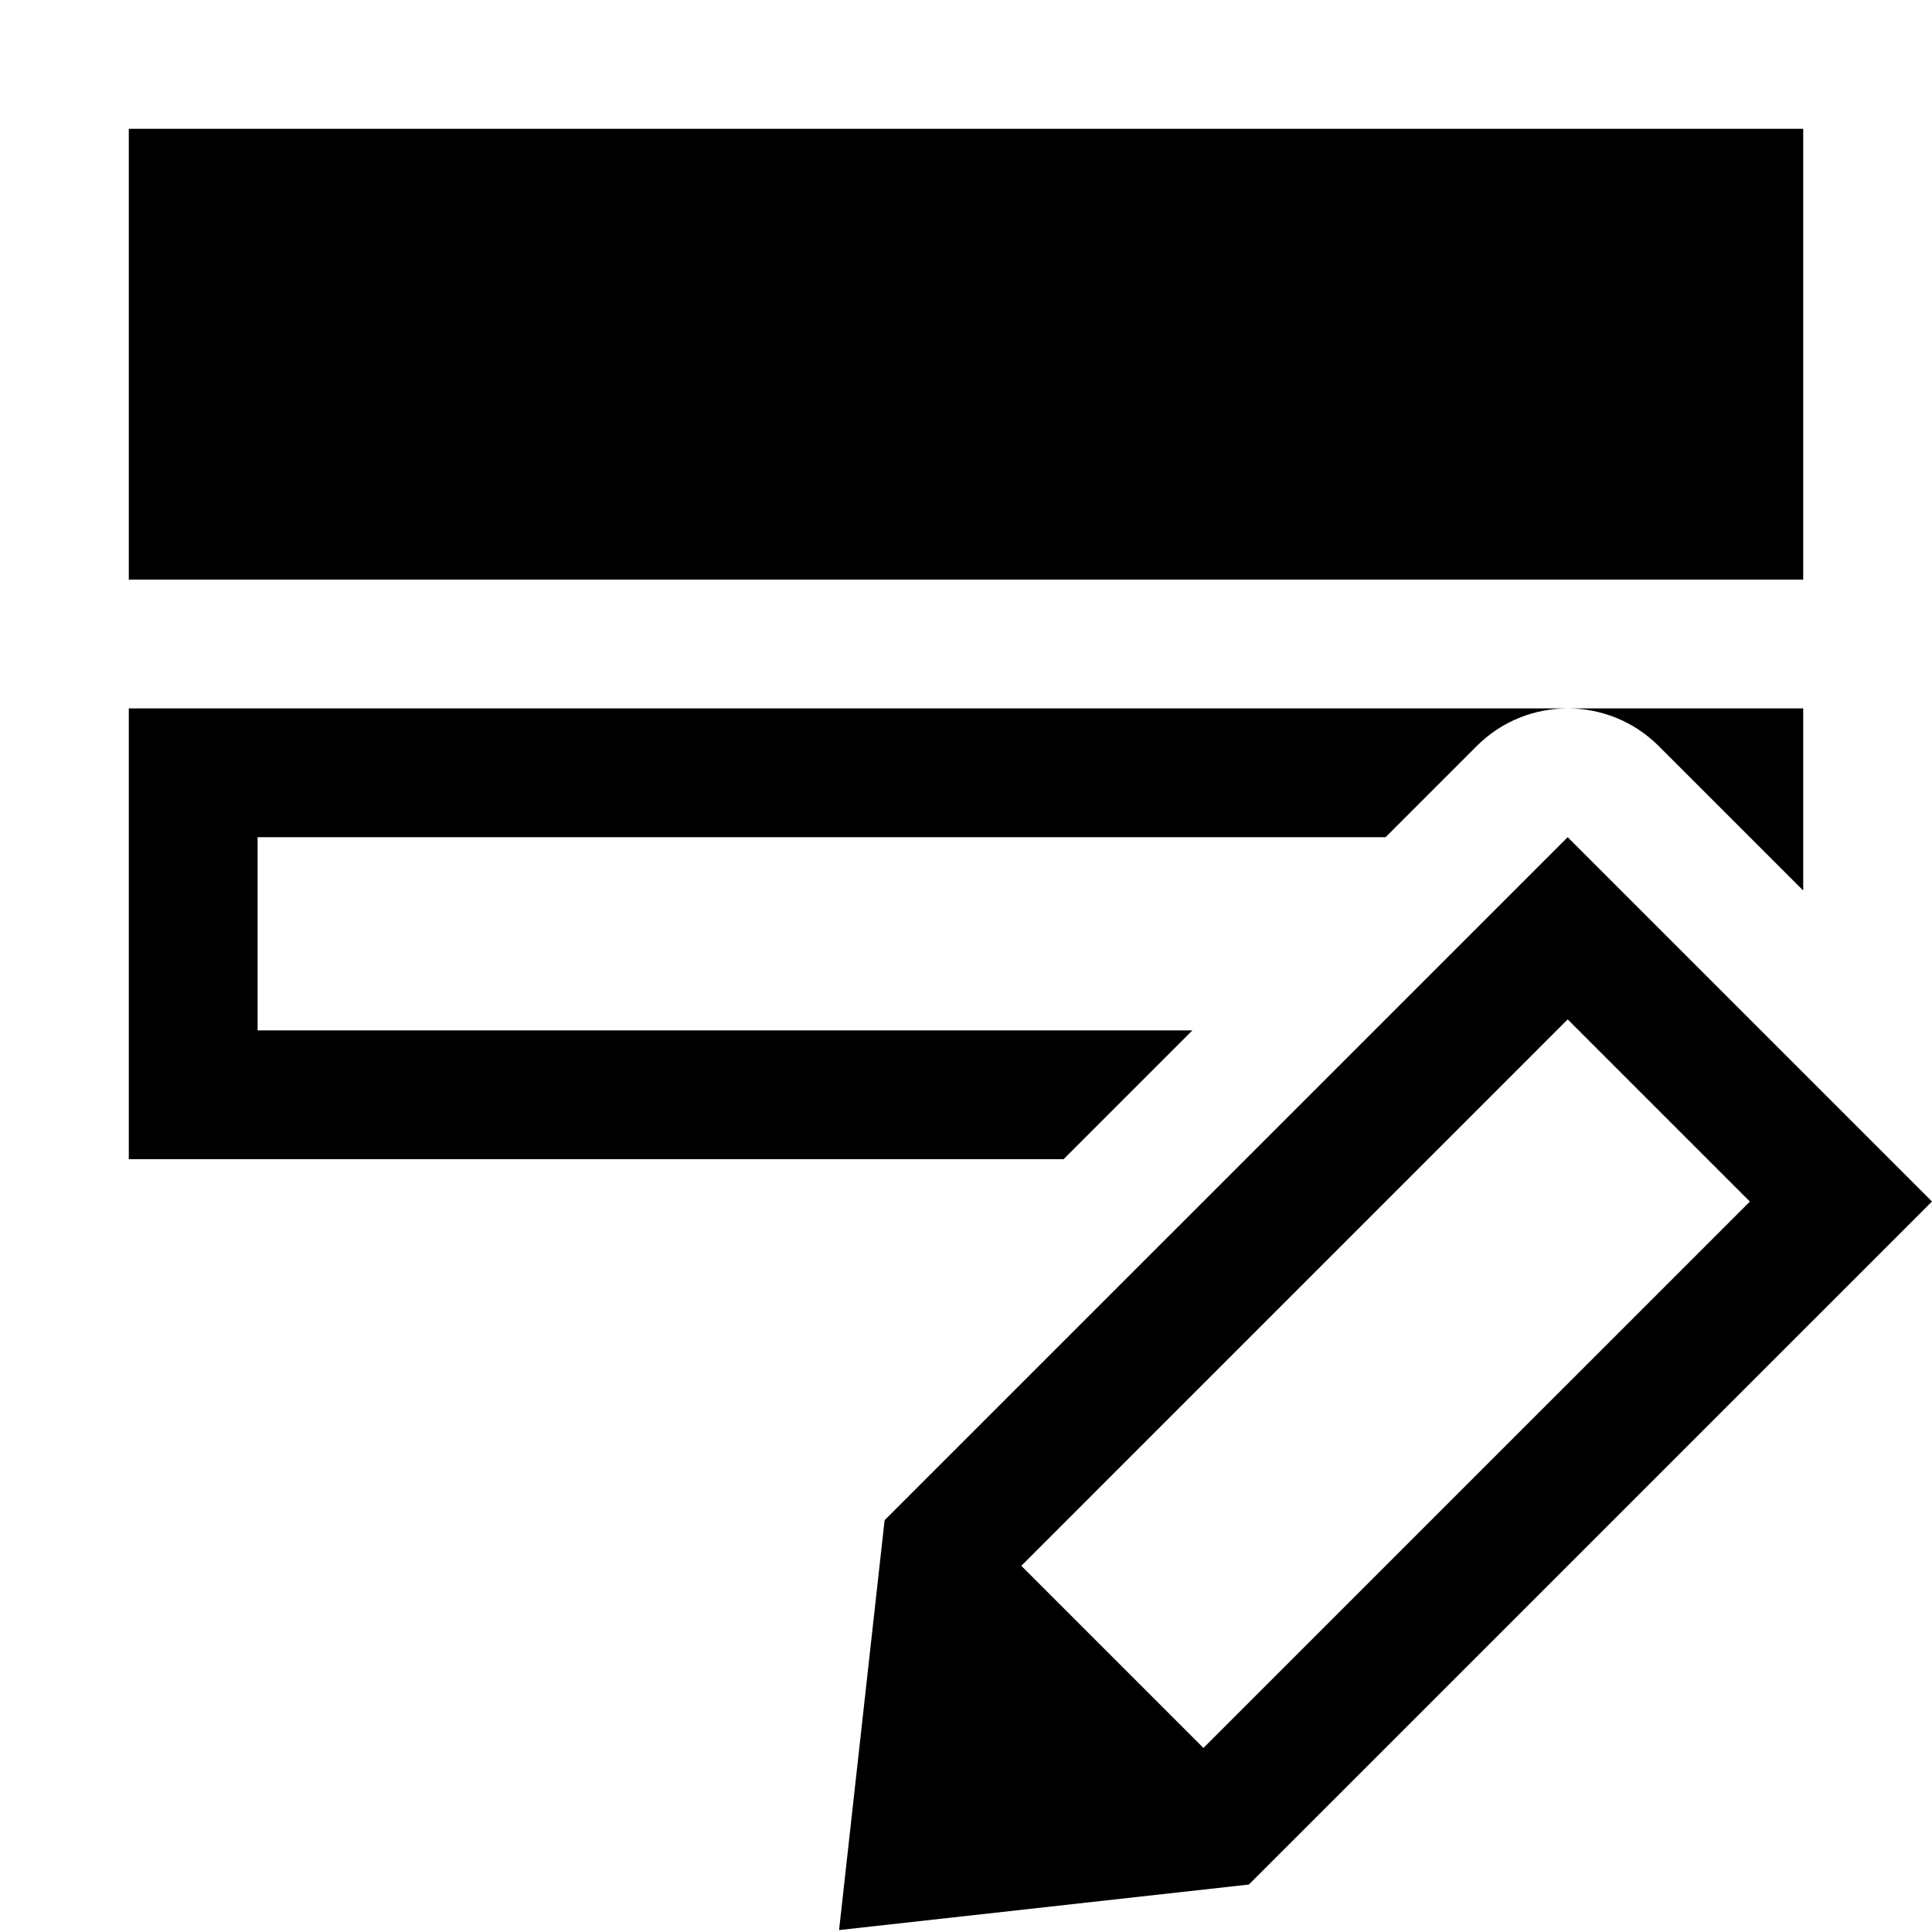 <?xml version="1.0" encoding="UTF-8" standalone="no"?>
<!DOCTYPE svg PUBLIC "-//W3C//DTD SVG 1.1 Tiny//EN" "http://www.w3.org/Graphics/SVG/1.1/DTD/svg11-tiny.dtd">
<svg xmlns="http://www.w3.org/2000/svg" xmlns:xlink="http://www.w3.org/1999/xlink" baseProfile="tiny" height="30px" version="1.1" viewBox="0 0 30 30" width="30px" x="0px" y="0px">
<g fill-opacity="0.5" stroke-opacity="0.5">
<rect fill="none" height="30" width="30"/>
</g>
<rect height="7" width="26" x="2" y="2"/>
<path d="M28,13.828V11h-3.656c0.512,0,1.023,0.195,1.414,0.586L28,13.828z"/>
<path d="M18.515,16H4v-3h17.515l1.414-1.414C23.319,11.195,23.831,11,24.344,11H2v7h14.515L18.515,16z"/>
<path d="M24.343,13L13.736,23.606l-0.707,6.364l6.364-0.707L30,18.657L24.343,13z M18.687,27.142l-2.828-2.828l8.484-8.485  l2.829,2.829L18.687,27.142z"/>
</svg>
